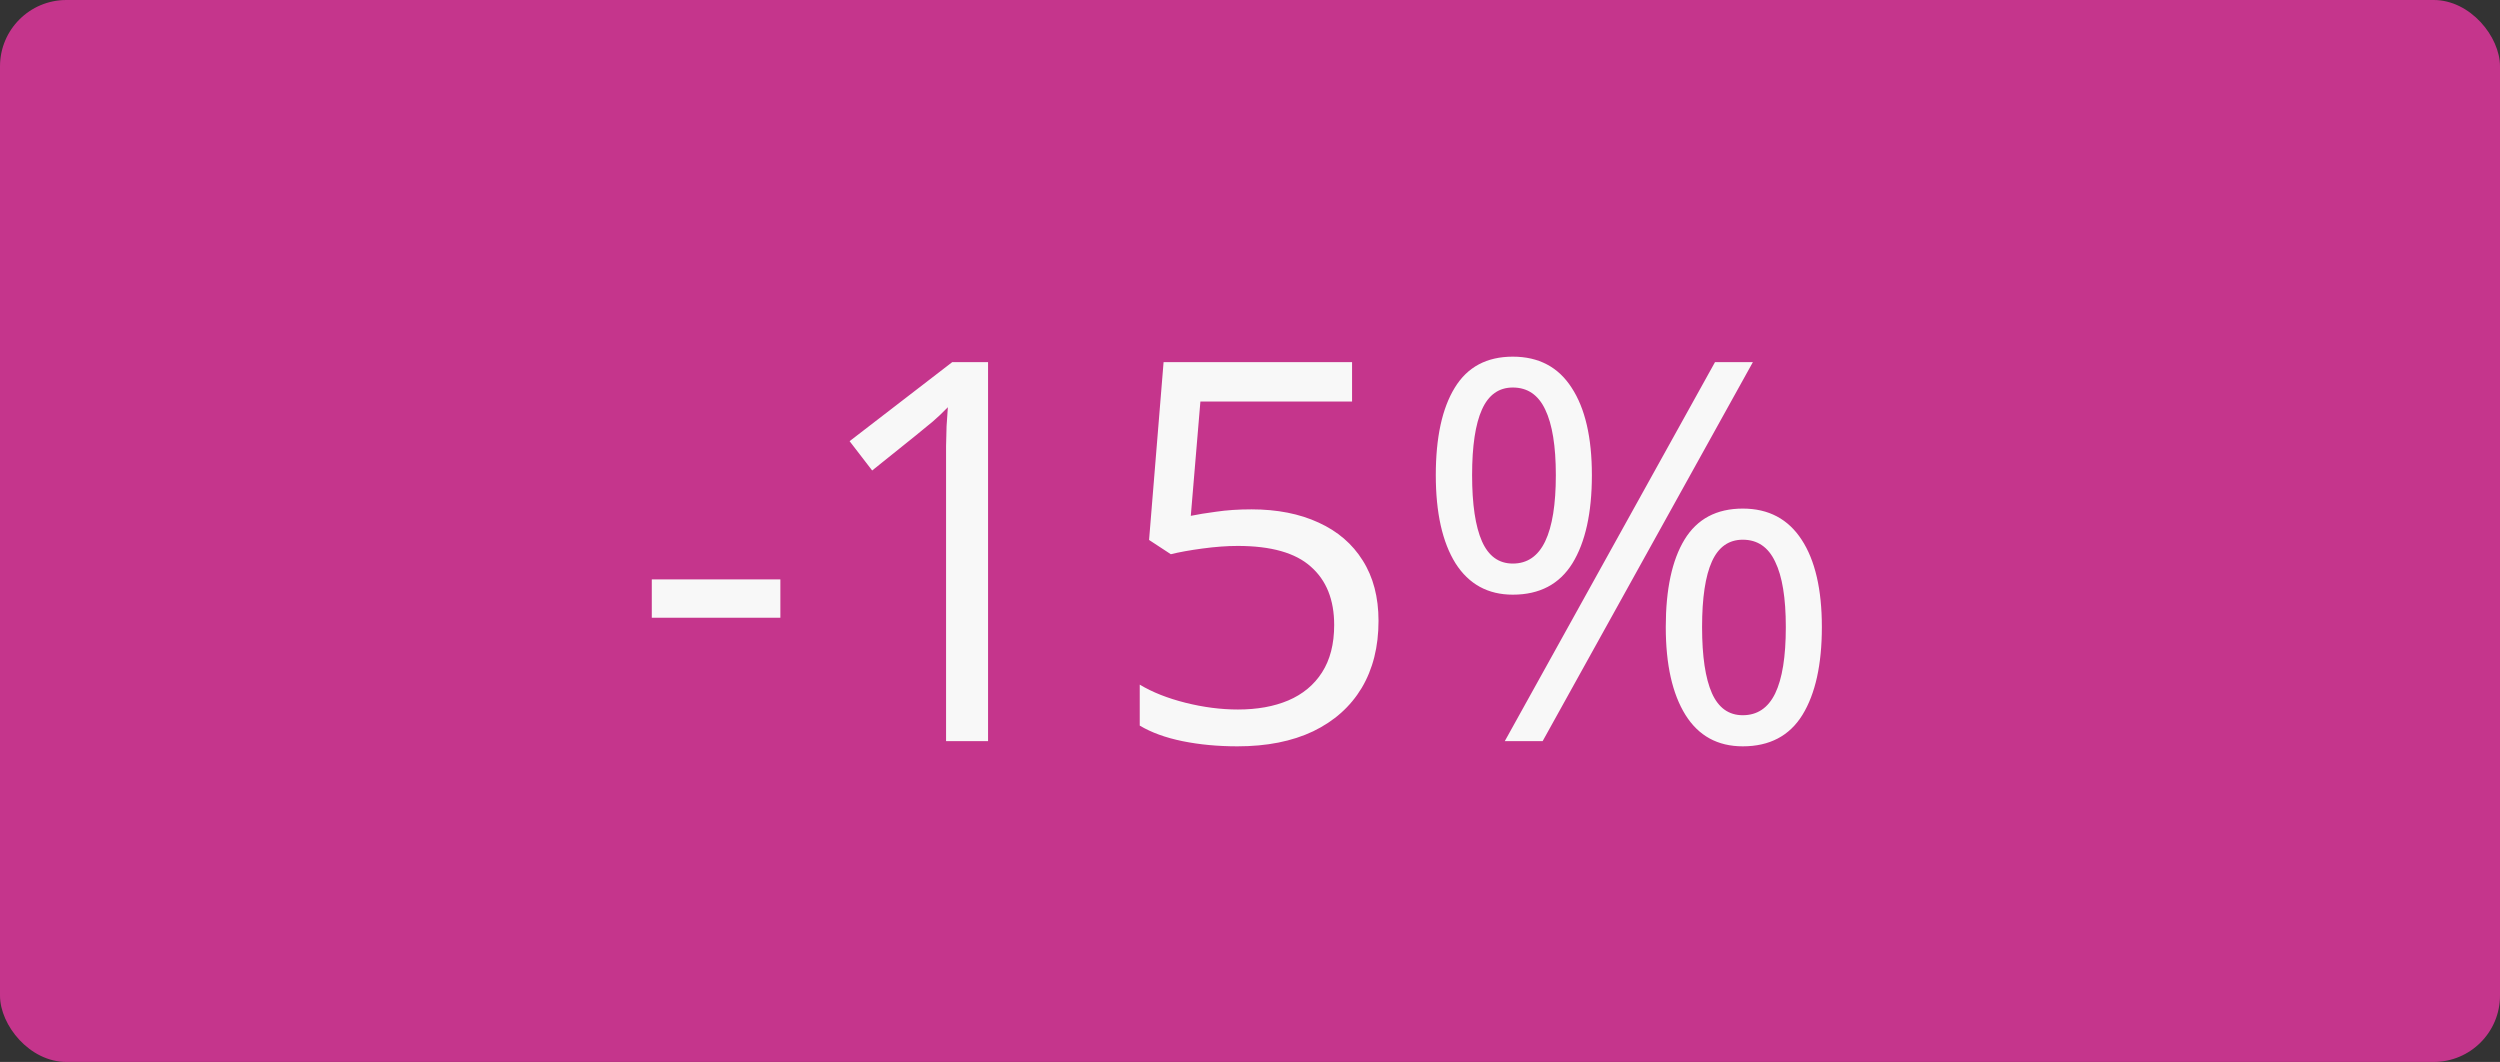 <svg width="113" height="48" viewBox="0 0 113 48" fill="none" xmlns="http://www.w3.org/2000/svg">
<rect x="0" y="0" width="113" height="48" fill="#333333" stroke="none"/>
<rect width="113" height="48" rx="3" fill="#C5358C"/>
<path d="M29.461 27.922V26.188H35.273V27.922H29.461ZM44.66 33.5H42.762V21.359C42.762 20.898 42.762 20.504 42.762 20.176C42.77 19.84 42.777 19.535 42.785 19.262C42.801 18.98 42.82 18.695 42.844 18.406C42.602 18.656 42.375 18.871 42.164 19.051C41.953 19.223 41.691 19.438 41.379 19.695L39.422 21.266L38.402 19.941L43.043 16.367H44.66V33.5ZM56.566 23.023C57.73 23.023 58.742 23.223 59.602 23.621C60.461 24.012 61.125 24.582 61.594 25.332C62.07 26.082 62.309 26.992 62.309 28.062C62.309 29.234 62.055 30.246 61.547 31.098C61.039 31.941 60.309 32.594 59.355 33.055C58.402 33.508 57.262 33.734 55.934 33.734C55.043 33.734 54.215 33.656 53.449 33.5C52.684 33.344 52.039 33.109 51.516 32.797V30.945C52.086 31.289 52.777 31.562 53.59 31.766C54.402 31.969 55.191 32.07 55.957 32.07C56.824 32.07 57.582 31.934 58.23 31.66C58.887 31.379 59.395 30.957 59.754 30.395C60.121 29.824 60.305 29.109 60.305 28.25C60.305 27.109 59.953 26.23 59.25 25.613C58.555 24.988 57.453 24.676 55.945 24.676C55.461 24.676 54.93 24.715 54.352 24.793C53.773 24.871 53.297 24.957 52.922 25.051L51.938 24.406L52.594 16.367H61.113V18.148H54.258L53.824 23.316C54.121 23.254 54.504 23.191 54.973 23.129C55.441 23.059 55.973 23.023 56.566 23.023ZM68.379 16.121C69.551 16.121 70.438 16.59 71.039 17.527C71.648 18.457 71.953 19.773 71.953 21.477C71.953 23.18 71.66 24.508 71.074 25.461C70.488 26.406 69.59 26.879 68.379 26.879C67.254 26.879 66.391 26.406 65.789 25.461C65.195 24.508 64.898 23.18 64.898 21.477C64.898 19.773 65.184 18.457 65.754 17.527C66.324 16.59 67.199 16.121 68.379 16.121ZM68.379 17.516C67.746 17.516 67.281 17.848 66.984 18.512C66.688 19.168 66.539 20.156 66.539 21.477C66.539 22.797 66.688 23.793 66.984 24.465C67.281 25.137 67.746 25.473 68.379 25.473C69.035 25.473 69.523 25.137 69.844 24.465C70.164 23.793 70.324 22.797 70.324 21.477C70.324 20.164 70.164 19.176 69.844 18.512C69.531 17.848 69.043 17.516 68.379 17.516ZM79.231 16.367L69.727 33.5H68.016L77.519 16.367H79.231ZM78.773 22.988C79.938 22.988 80.824 23.457 81.434 24.395C82.043 25.324 82.348 26.641 82.348 28.344C82.348 30.039 82.055 31.363 81.469 32.316C80.883 33.262 79.984 33.734 78.773 33.734C77.641 33.734 76.777 33.262 76.184 32.316C75.59 31.363 75.293 30.039 75.293 28.344C75.293 26.641 75.574 25.324 76.137 24.395C76.707 23.457 77.586 22.988 78.773 22.988ZM78.773 24.395C78.141 24.395 77.676 24.723 77.379 25.379C77.082 26.035 76.934 27.023 76.934 28.344C76.934 29.664 77.082 30.66 77.379 31.332C77.676 31.996 78.141 32.328 78.773 32.328C79.43 32.328 79.918 32 80.238 31.344C80.559 30.68 80.719 29.68 80.719 28.344C80.719 27.031 80.559 26.047 80.238 25.391C79.926 24.727 79.438 24.395 78.773 24.395Z" fill="#F8F8F8"/>
</svg>
